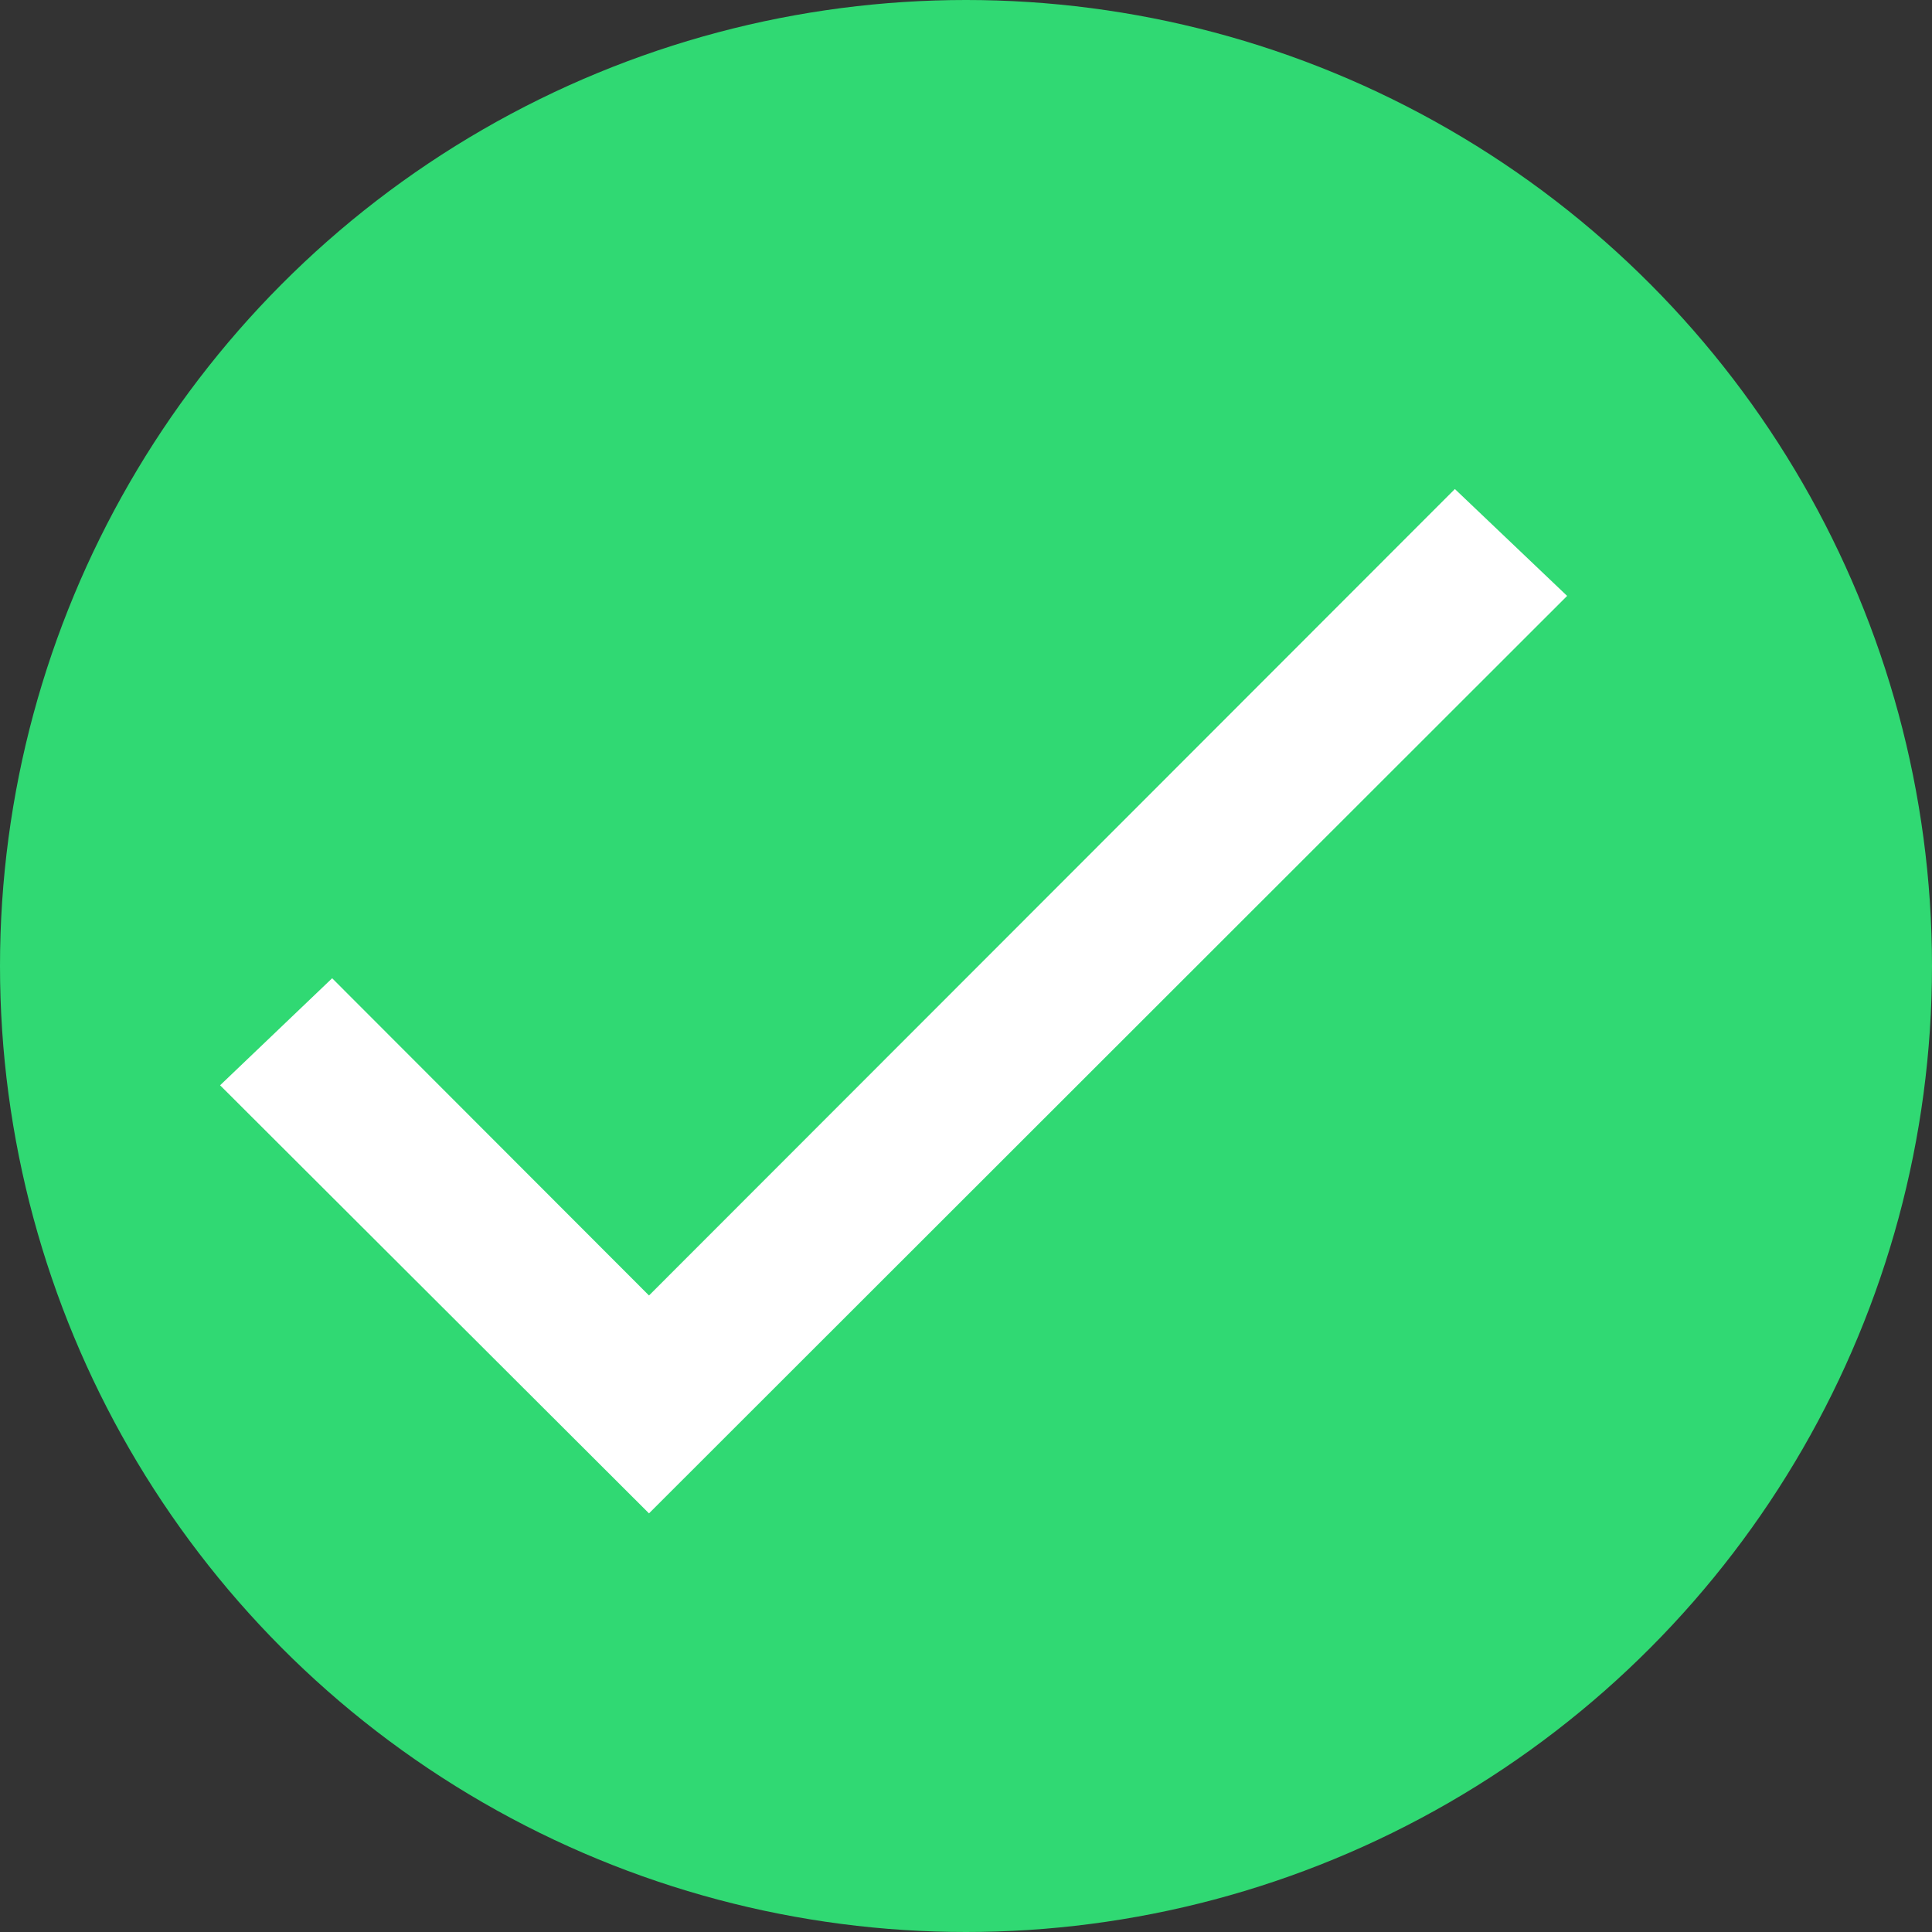 <svg xmlns="http://www.w3.org/2000/svg" width="50" height="50" viewBox="0 0 50 50"><rect x="0" y="0" width="50" height="50" fill="#333333" stroke="none"/><defs><style>.a{fill:#30d973;}.b{fill:#fff;}</style></defs><g transform="translate(-0.479 -48.425)"><g transform="translate(0 48)"><circle class="a" cx="25" cy="25" r="25" transform="translate(0.479 0.425)"/><path class="b" d="M15.6,28.605l-8.2-8.21L4.5,23.165,15.6,34.244,39.361,10.5,36.456,7.734Z" transform="translate(1.675 5.347)"/></g></g></svg>